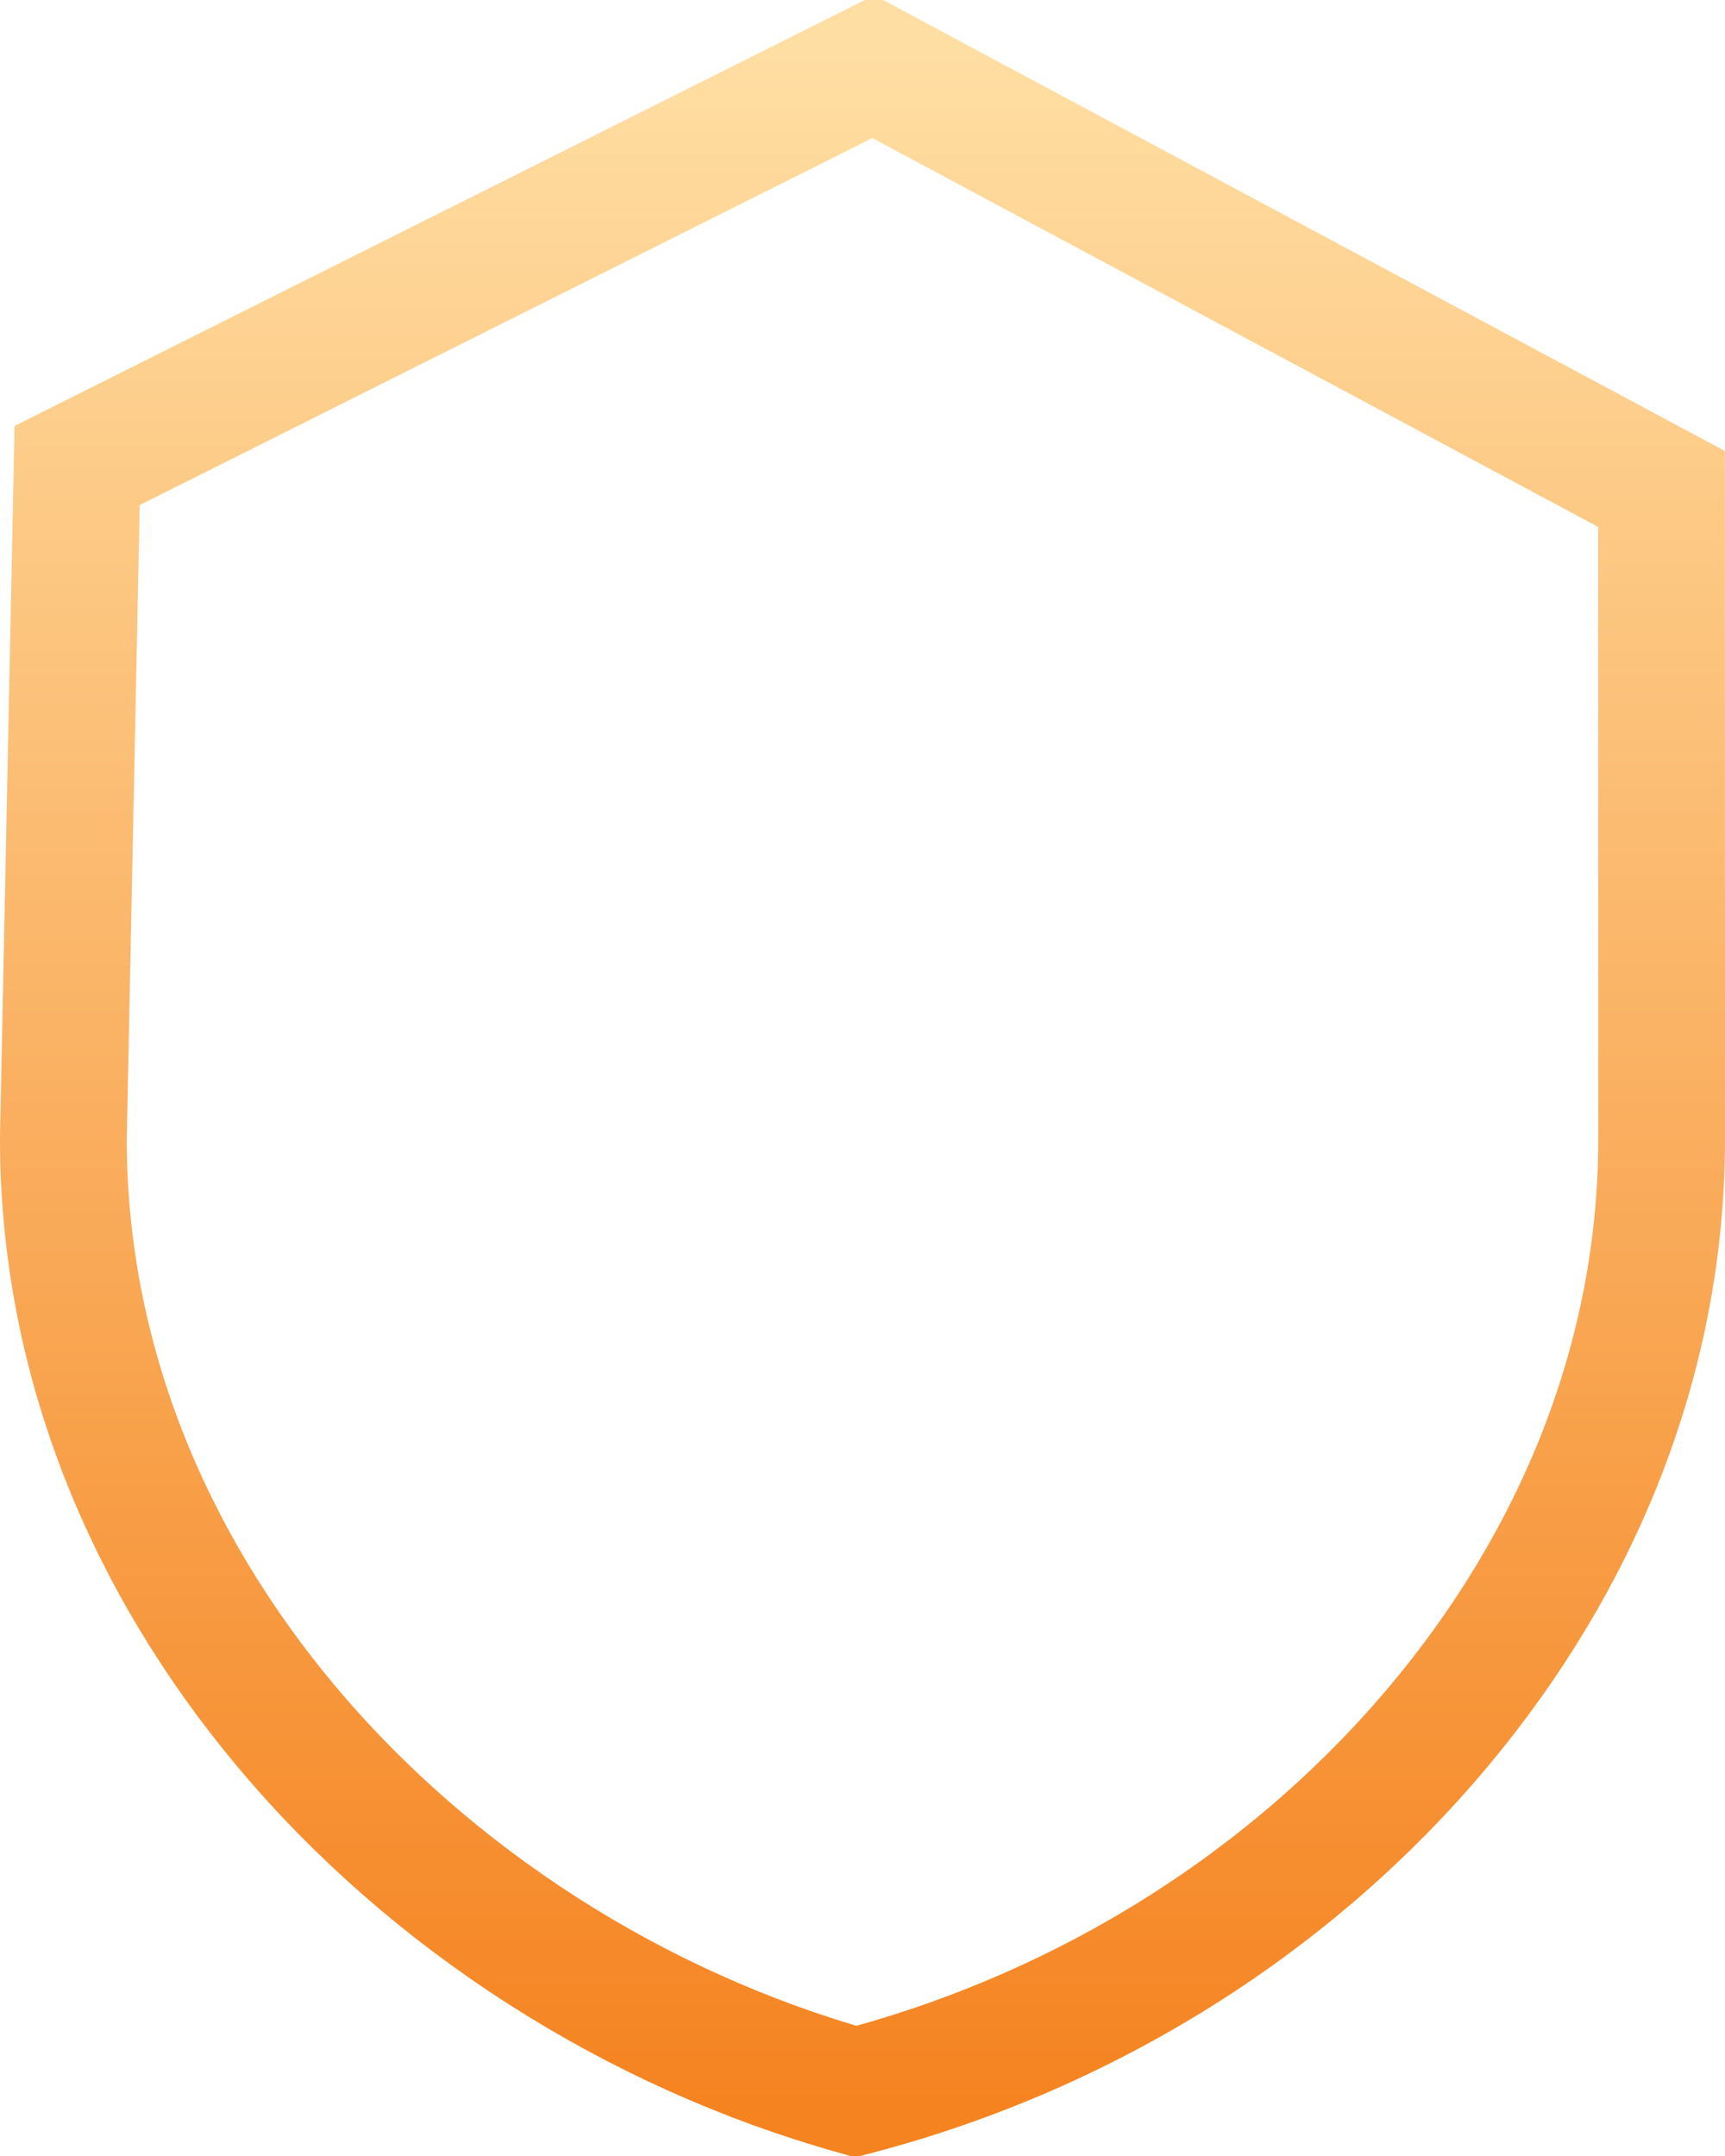 <?xml version="1.0" encoding="UTF-8"?>
<svg width="28.155px" height="35.187px" viewBox="0 0 28.155 35.187" version="1.1" xmlns="http://www.w3.org/2000/svg" xmlns:xlink="http://www.w3.org/1999/xlink">
    <title>shield</title>
    <defs>
        <linearGradient x1="50%" y1="0%" x2="50%" y2="100%" id="linearGradient-1">
            <stop stop-color="#F58320" offset="0%"></stop>
            <stop stop-color="#FFDEA3" offset="100%"></stop>
        </linearGradient>
    </defs>
    <g id="Expert-Advice" stroke="none" stroke-width="1" fill="none" fill-rule="evenodd">
        <path d="M13.968,1.054 C17.77,2.051 21.108,4.178 23.492,7.027 C25.721,9.69 27.121,12.989 27.121,16.605 L27.119,27.207 L14.254,34.098 L1.259,27.59 L1.034,16.605 C1.034,12.989 2.435,9.69 4.664,7.026 C7.041,4.185 10.368,2.063 13.968,1.054 Z" id="shield" stroke="url(#linearGradient-1)" stroke-width="2.069" transform="translate(14.078, 17.593) scale(-1, 1) rotate(-180) translate(-14.078, -17.593) "></path>
    </g>
</svg>